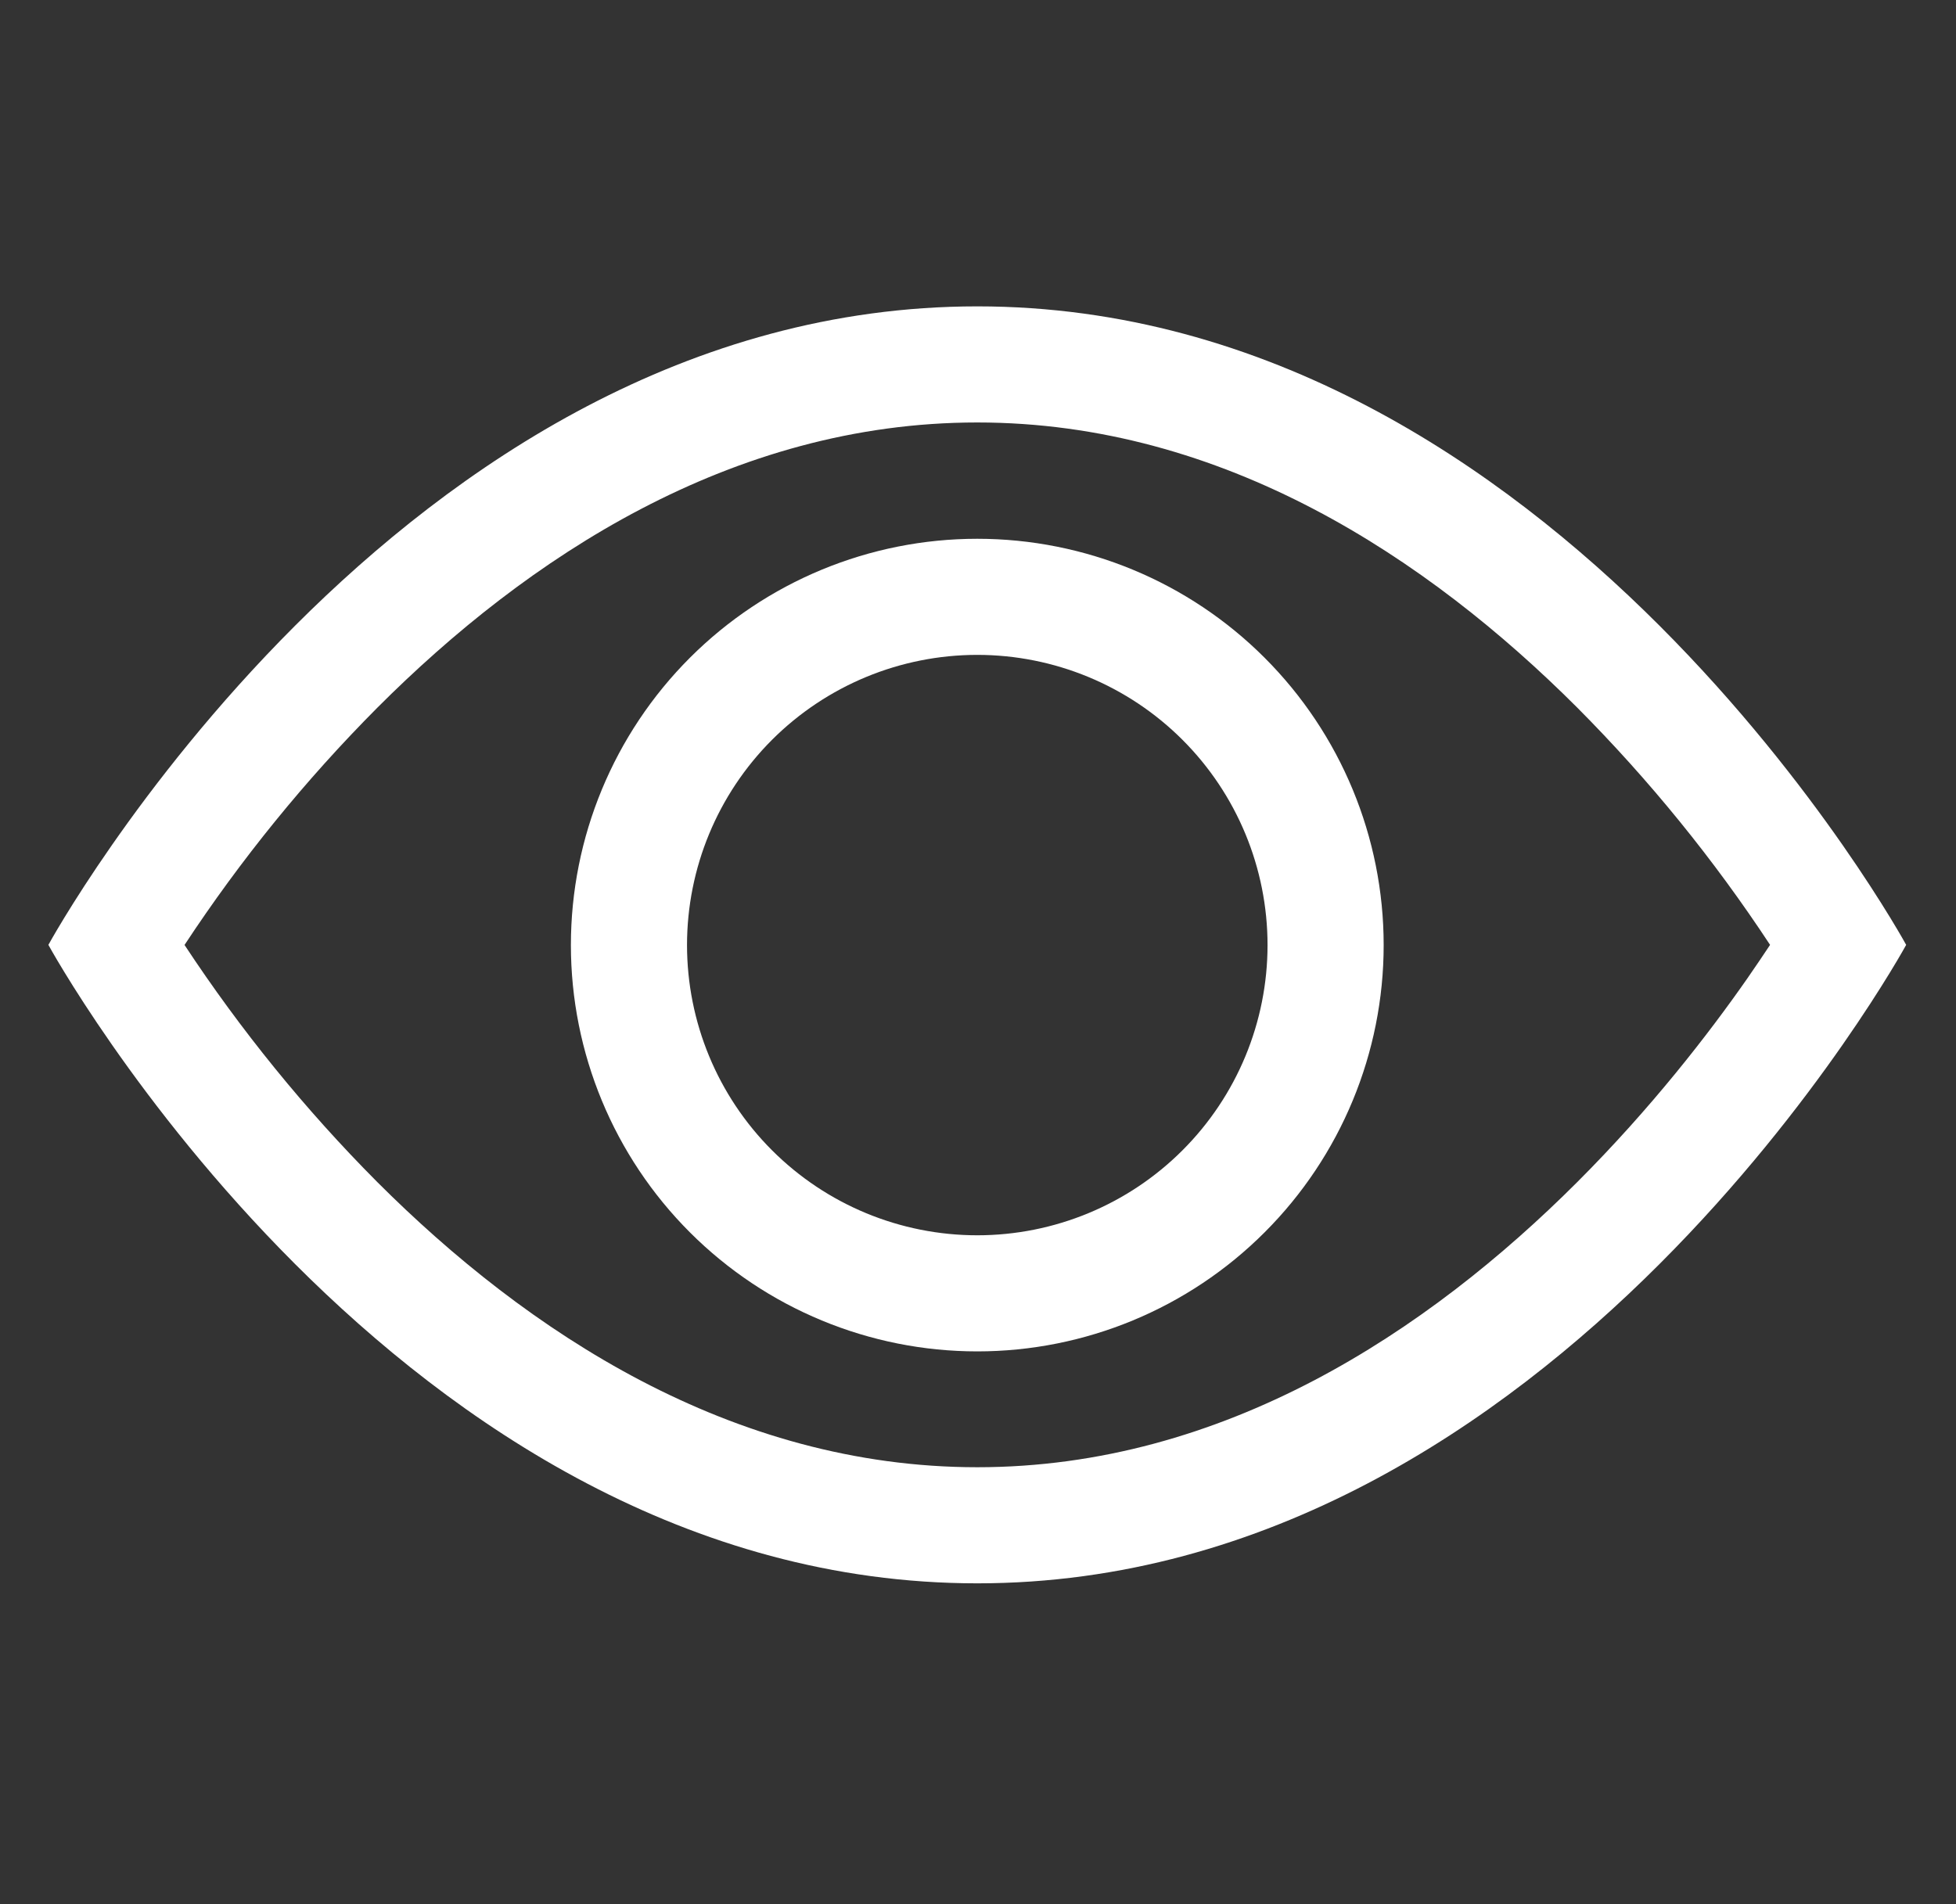 <svg width="38" height="37" viewBox="0 0 38 37" fill="none" xmlns="http://www.w3.org/2000/svg">
<rect x="0" y="0" width="38" height="37" fill="#333333" stroke="none"/>
<path d="M37.032 18.36C37.032 18.36 30.265 5.953 18.986 5.953C7.708 5.953 0.94 18.36 0.94 18.36C0.94 18.36 7.708 30.766 18.986 30.766C30.265 30.766 37.032 18.36 37.032 18.36ZM3.586 18.36C4.677 16.702 5.931 15.158 7.331 13.751C10.234 10.844 14.204 8.209 18.986 8.209C23.768 8.209 27.736 10.844 30.643 13.751C32.043 15.158 33.297 16.702 34.388 18.36C34.257 18.556 34.113 18.772 33.948 19.009C33.193 20.092 32.076 21.535 30.643 22.968C27.736 25.875 23.766 28.51 18.986 28.51C14.204 28.51 10.236 25.875 7.329 22.968C5.929 21.561 4.675 20.017 3.584 18.36H3.586Z" fill="white"/>
<path d="M18.986 12.725C17.49 12.725 16.056 13.319 14.998 14.376C13.941 15.434 13.347 16.868 13.347 18.364C13.347 19.859 13.941 21.294 14.998 22.351C16.056 23.409 17.49 24.003 18.986 24.003C20.481 24.003 21.916 23.409 22.973 22.351C24.031 21.294 24.625 19.859 24.625 18.364C24.625 16.868 24.031 15.434 22.973 14.376C21.916 13.319 20.481 12.725 18.986 12.725ZM11.091 18.364C11.091 16.27 11.923 14.262 13.403 12.781C14.884 11.3 16.892 10.469 18.986 10.469C21.08 10.469 23.088 11.3 24.568 12.781C26.049 14.262 26.881 16.27 26.881 18.364C26.881 20.458 26.049 22.466 24.568 23.946C23.088 25.427 21.08 26.259 18.986 26.259C16.892 26.259 14.884 25.427 13.403 23.946C11.923 22.466 11.091 20.458 11.091 18.364Z" fill="white"/>
</svg>
